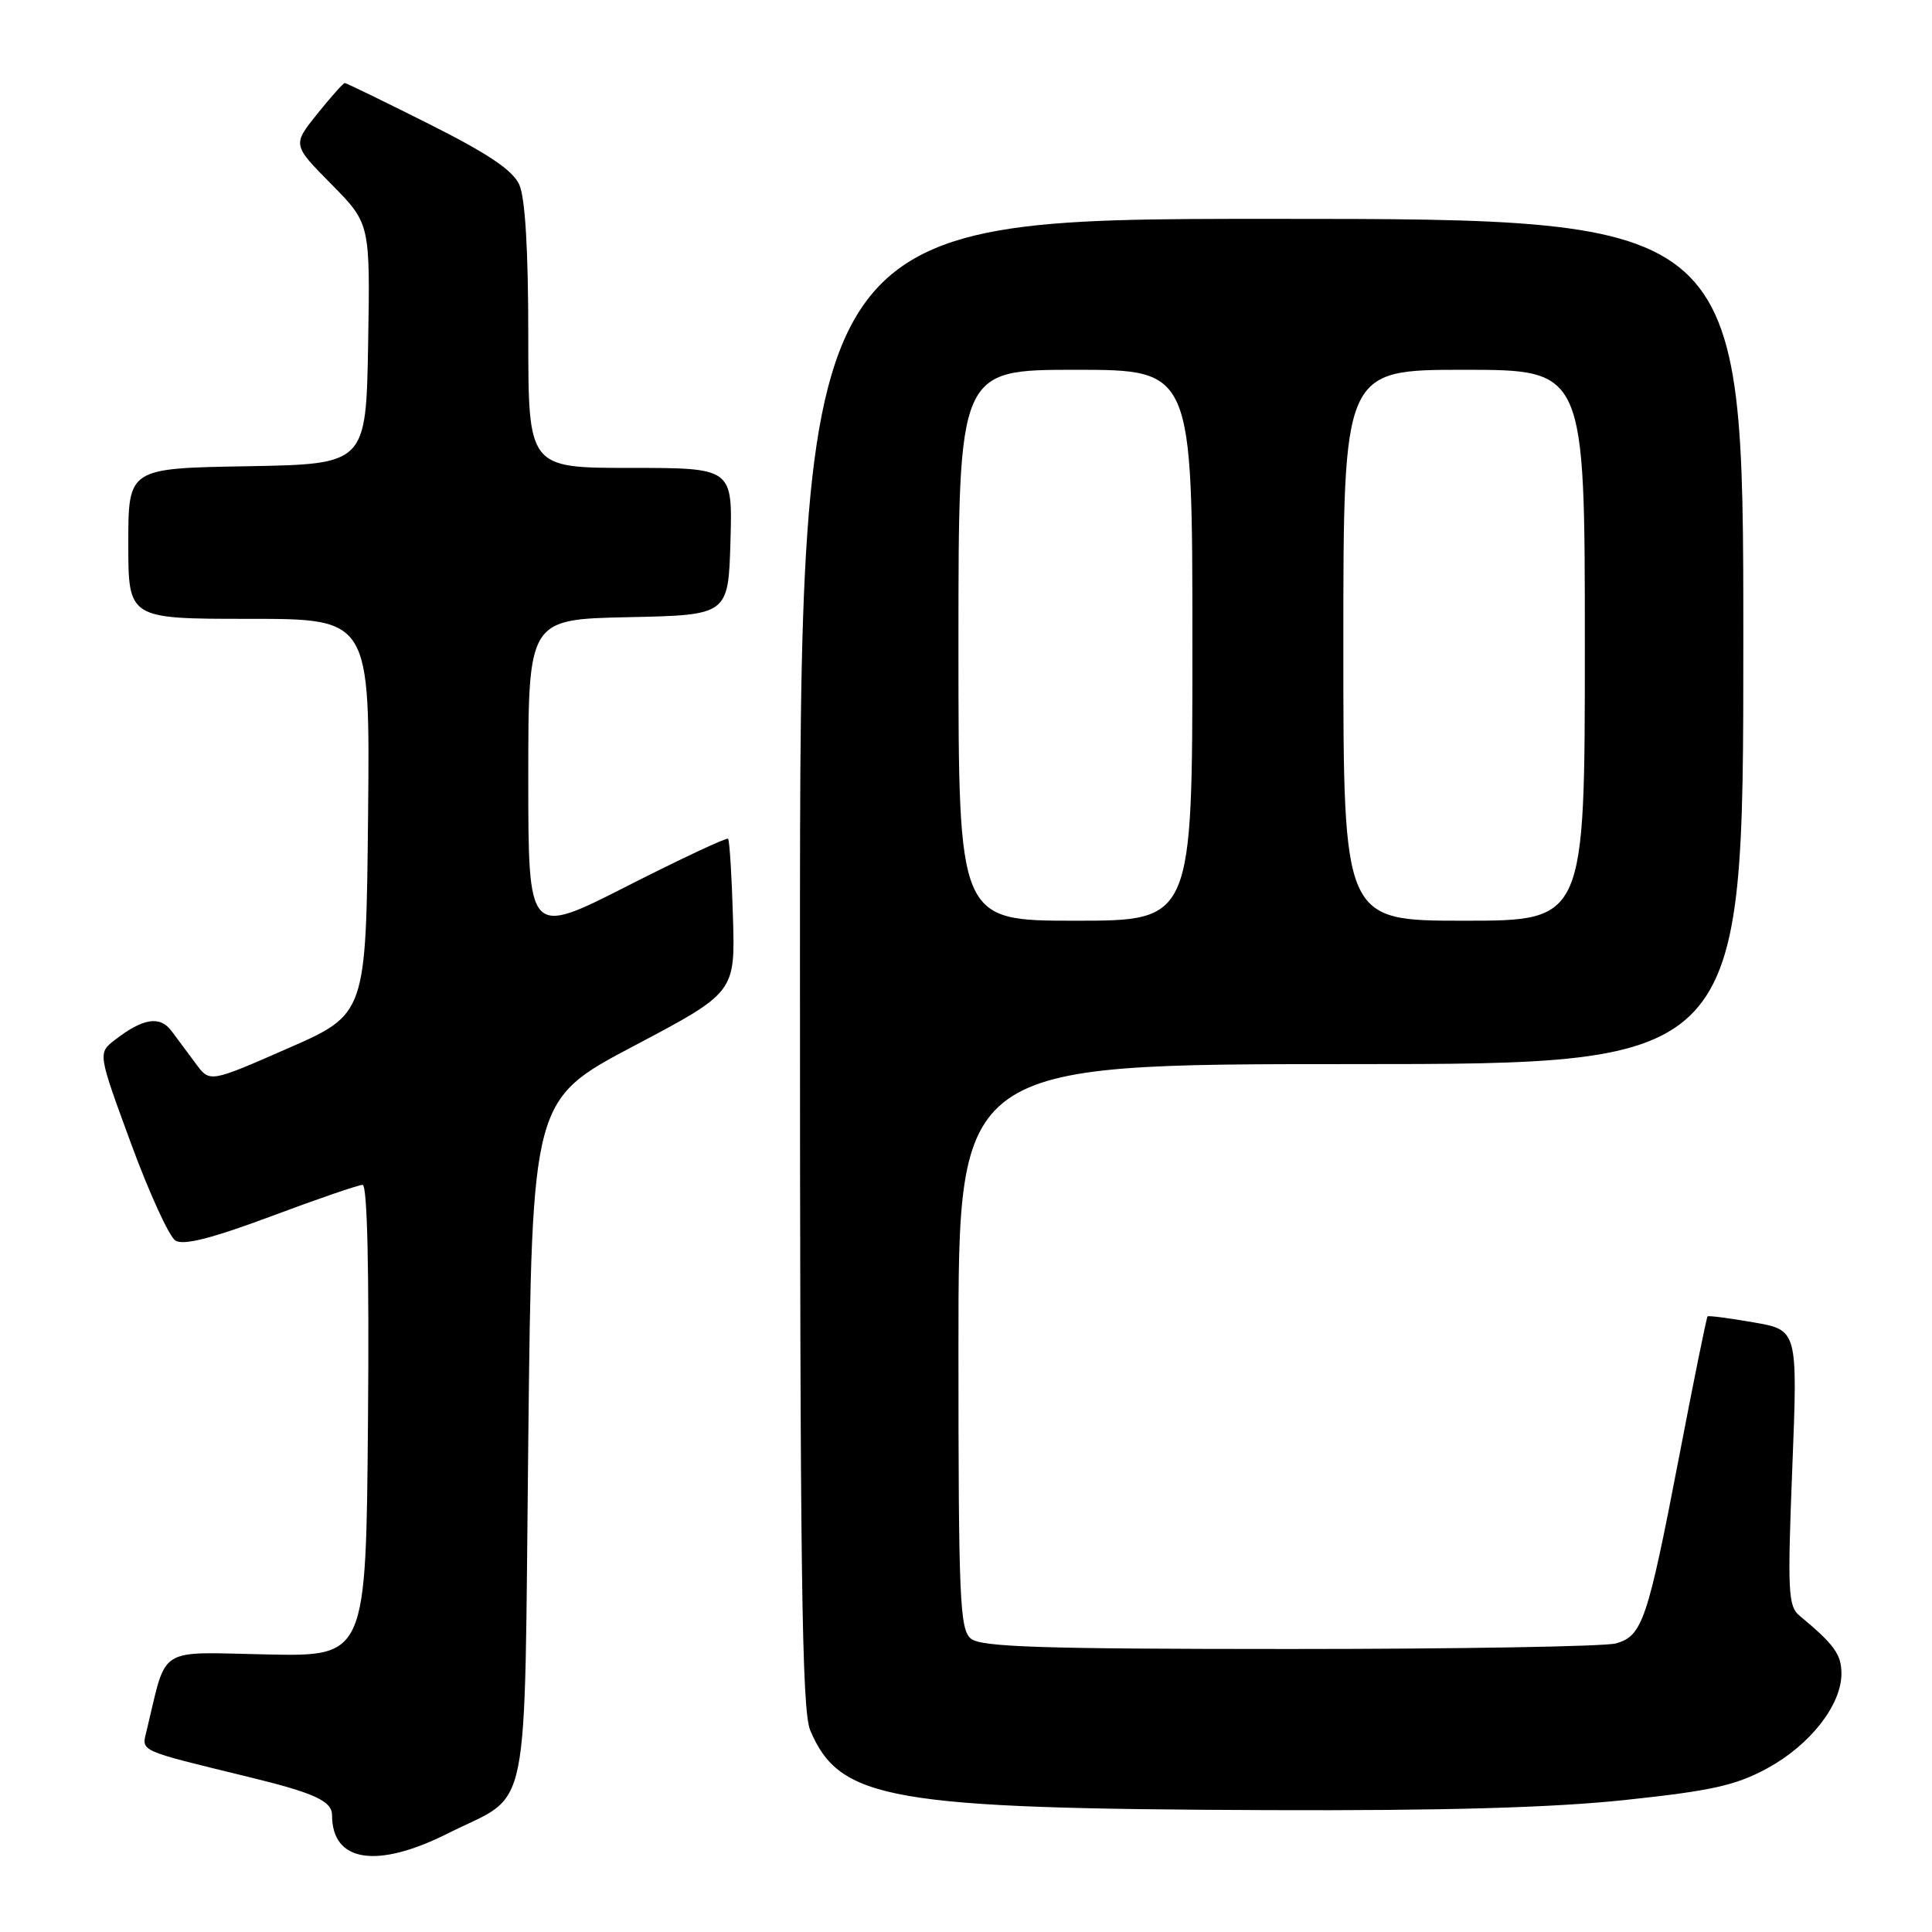 <?xml version="1.0" encoding="UTF-8" standalone="no"?>
<!DOCTYPE svg PUBLIC "-//W3C//DTD SVG 1.1//EN" "http://www.w3.org/Graphics/SVG/1.1/DTD/svg11.dtd" >
<svg xmlns="http://www.w3.org/2000/svg" xmlns:xlink="http://www.w3.org/1999/xlink" version="1.1" viewBox="0 0 256 256">
 <g >
 <path fill="currentColor"
d=" M 59.38 242.92 C 70.47 237.34 69.43 242.43 70.00 190.84 C 70.50 145.72 70.50 145.72 83.96 138.61 C 97.42 131.50 97.42 131.50 97.12 121.50 C 96.96 116.00 96.67 111.34 96.47 111.14 C 96.28 110.95 90.25 113.78 83.06 117.43 C 70.00 124.07 70.00 124.07 70.00 103.07 C 70.00 82.06 70.00 82.06 83.25 81.78 C 96.50 81.50 96.50 81.50 96.79 71.75 C 97.07 62.00 97.07 62.00 83.54 62.00 C 70.00 62.00 70.00 62.00 70.00 44.55 C 70.00 33.08 69.59 26.19 68.80 24.45 C 67.92 22.54 64.63 20.33 56.81 16.41 C 50.88 13.43 45.88 11.00 45.68 11.00 C 45.49 11.00 43.85 12.84 42.04 15.09 C 38.75 19.19 38.75 19.19 43.90 24.40 C 49.05 29.62 49.05 29.62 48.78 45.56 C 48.50 61.50 48.50 61.50 32.75 61.78 C 17.00 62.05 17.00 62.05 17.00 72.03 C 17.00 82.00 17.00 82.00 33.02 82.00 C 49.03 82.00 49.03 82.00 48.77 108.19 C 48.50 134.38 48.50 134.38 38.15 138.91 C 27.80 143.45 27.80 143.45 25.97 140.97 C 24.97 139.61 23.51 137.66 22.74 136.63 C 21.20 134.55 18.97 134.90 15.23 137.79 C 12.96 139.54 12.96 139.54 17.35 151.49 C 19.76 158.06 22.42 163.86 23.24 164.38 C 24.31 165.05 28.03 164.11 35.91 161.17 C 42.05 158.87 47.51 157.00 48.05 157.00 C 48.67 157.00 48.93 168.35 48.76 188.25 C 48.50 219.50 48.50 219.50 35.30 219.22 C 20.67 218.92 22.17 217.97 19.46 229.19 C 18.75 232.15 17.99 231.80 33.00 235.47 C 41.70 237.59 44.00 238.65 44.00 240.54 C 44.00 246.75 49.94 247.67 59.38 242.92 Z  M 215.32 238.51 C 226.79 237.29 230.01 236.58 234.19 234.30 C 239.85 231.22 244.00 225.92 244.00 221.77 C 244.00 219.22 243.06 217.91 238.46 214.10 C 236.93 212.84 236.84 210.90 237.49 194.47 C 238.21 176.23 238.21 176.23 232.35 175.22 C 229.13 174.66 226.39 174.30 226.26 174.43 C 226.13 174.55 224.42 182.94 222.48 193.08 C 218.31 214.75 217.62 216.78 214.12 217.76 C 212.68 218.17 193.23 218.50 170.90 218.50 C 137.96 218.50 130.00 218.24 128.65 217.13 C 127.17 215.90 127.00 211.93 127.00 178.38 C 127.00 141.00 127.00 141.00 179.00 141.00 C 231.00 141.00 231.00 141.00 231.00 85.00 C 231.00 29.00 231.00 29.00 168.50 29.00 C 106.00 29.00 106.00 29.00 106.00 127.53 C 106.00 208.44 106.24 226.64 107.36 229.28 C 111.27 238.51 117.90 239.67 168.00 239.85 C 191.30 239.94 205.71 239.53 215.32 238.51 Z  M 127.00 85.50 C 127.00 49.00 127.00 49.00 142.50 49.00 C 158.00 49.00 158.00 49.00 158.00 85.50 C 158.00 122.00 158.00 122.00 142.50 122.00 C 127.00 122.00 127.00 122.00 127.00 85.50 Z  M 178.00 85.50 C 178.00 49.00 178.00 49.00 194.00 49.00 C 210.00 49.00 210.00 49.00 210.00 85.50 C 210.00 122.00 210.00 122.00 194.00 122.00 C 178.00 122.00 178.00 122.00 178.00 85.50 Z "/>
</g>
</svg>